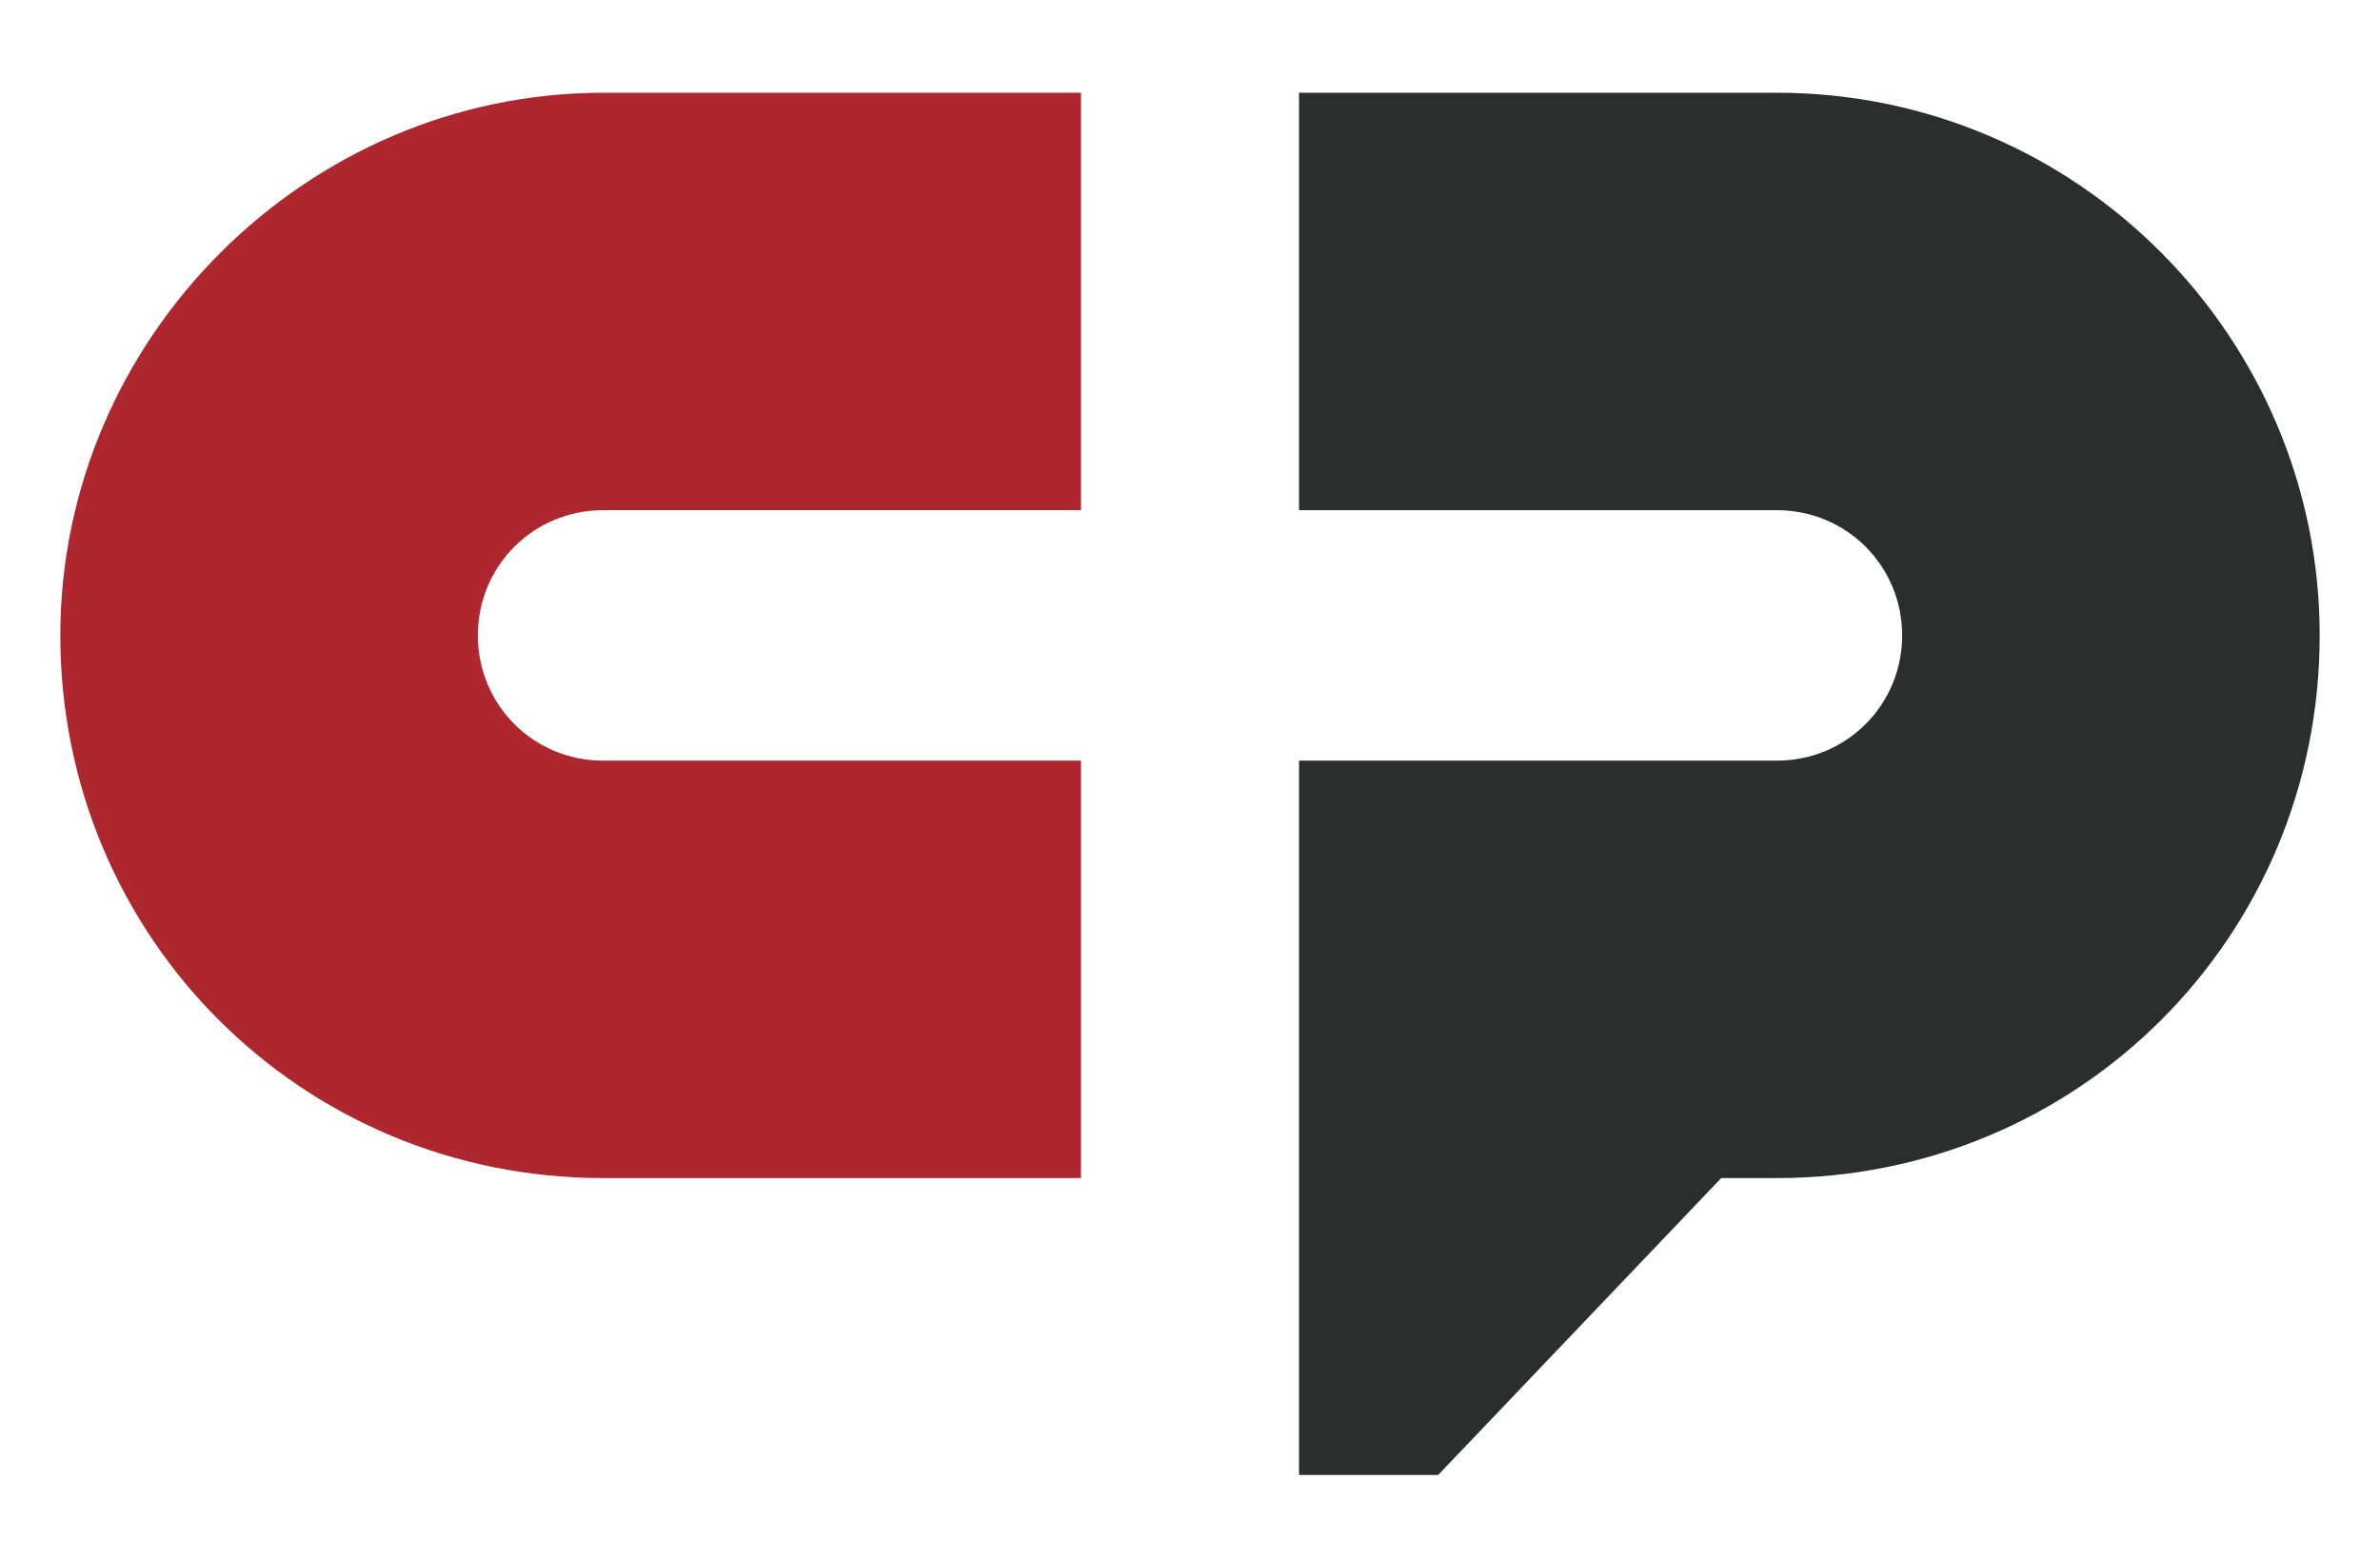 <?xml version="1.0" encoding="utf-8"?>
<svg version="1.1" xmlns="http://www.w3.org/2000/svg" xmlns:xlink="http://www.w3.org/1999/xlink" x="0px" y="0px" viewBox="0 0 51.3 33.6" enable-background="new 0 0 51.3 33.6" xml:space="preserve">
	<path fill="#2c2d2d" d="M38.3,2H28v9h10.3c1.5,0,2.7,1.2,2.7,2.7c0,1.5-1.2,2.7-2.7,2.7H28v15.4h3l6.1-6.4h1.2 c6.5,0,11.7-5.2,11.7-11.7C50,7.3,44.8,2,38.3,2z"></path>
	<path fill="#AE272E" d="M23.4,25.4H13c-6.5,0-11.7-5.2-11.7-11.7C1.3,7.3,6.6,2,13,2h10.3v9H13c-1.5,0-2.7,1.2-2.7,2.7 c0,1.5,1.2,2.7,2.7,2.7h10.3V25.4L23.4,25.4z"></path>
</svg>
